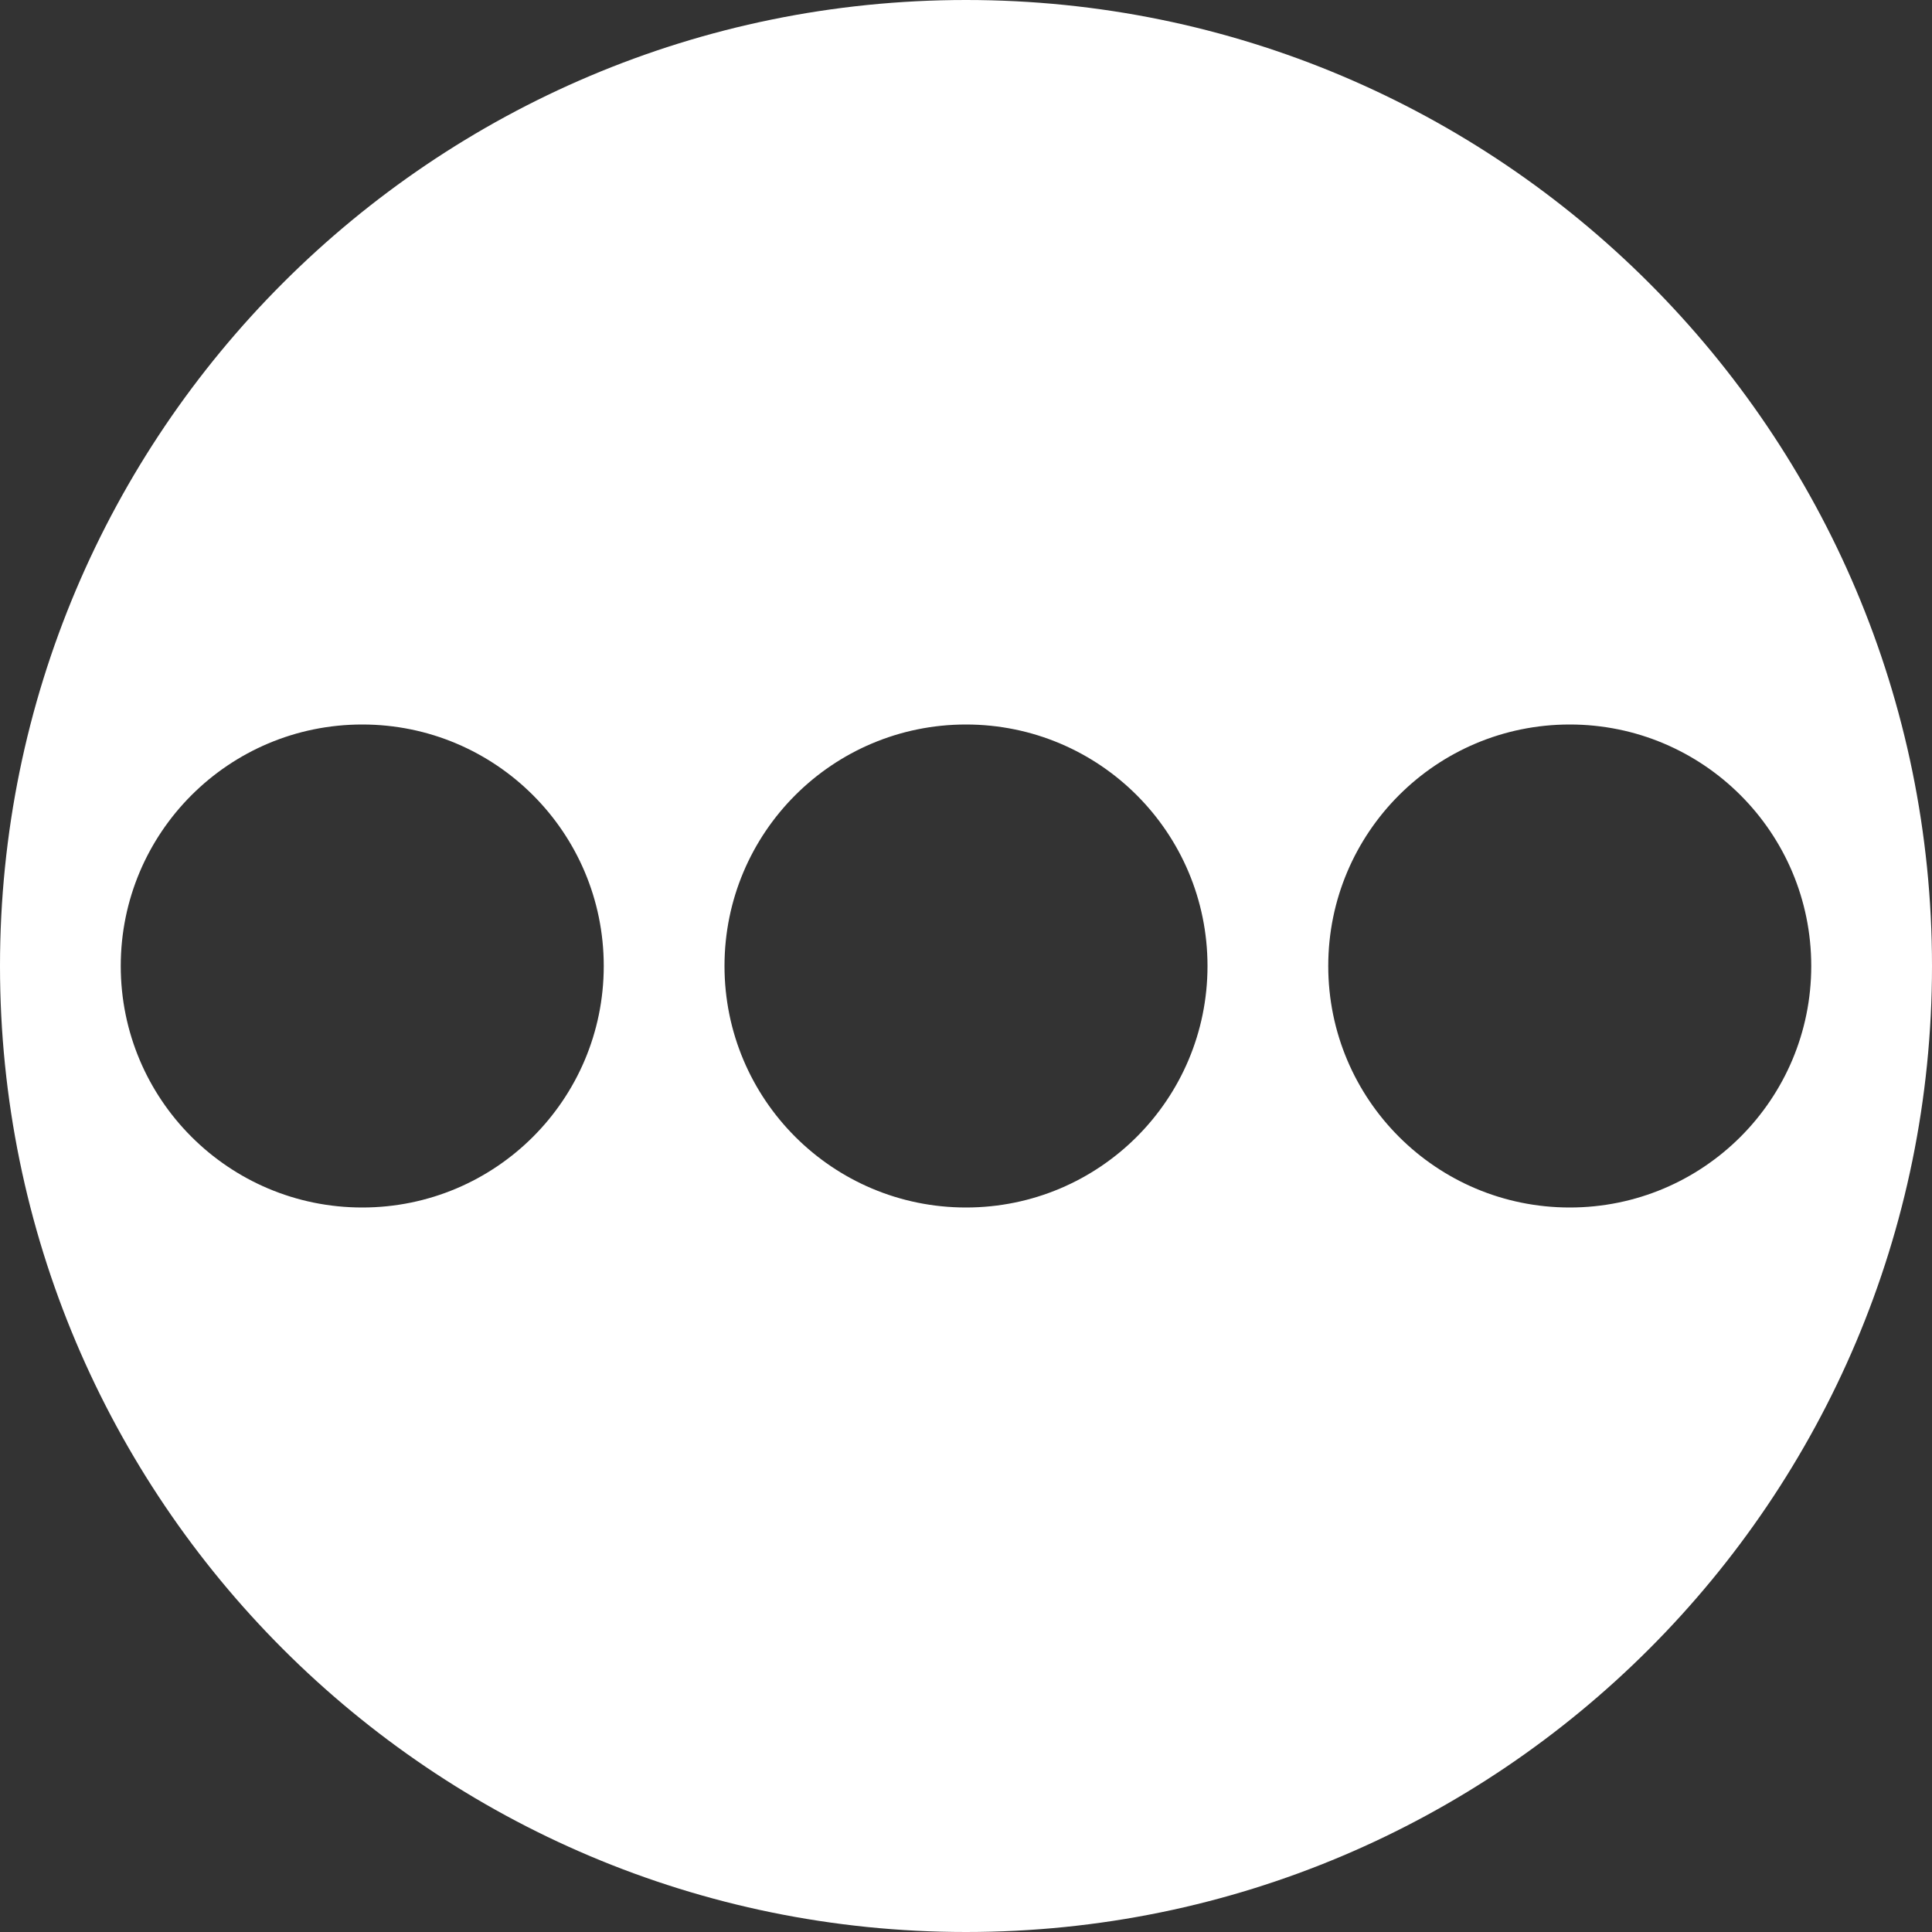 <svg xmlns="http://www.w3.org/2000/svg" xmlns:xlink="http://www.w3.org/1999/xlink" xmlns:sketch="http://www.bohemiancoding.com/sketch/ns" width="64px" height="64px" viewBox="0 0 16 16" version="1.1">
    <rect x="0" y="0" width="16" height="16" fill="#333333" stroke="none"/>
    <title>228 ArrowTurnMore</title>
    <description>Created with Sketch (http://www.bohemiancoding.com/sketch)</description>
    <defs/>
    <g id="Icons with numbers" stroke="none" stroke-width="1" fill="none" fill-rule="evenodd">
        <g id="Group" transform="translate(-528, -576)" fill="#FFFFFF">
            <path d="M536,592 C531.582,592 528,588.418 528,584 C528,579.582 531.582,576 536,576 C540.418,576 544,579.582 544,584 C544,588.418 540.418,592 536,592 Z M541,586 C542.105,586 543,585.105 543,584 C543,582.895 542.105,582 541,582 C539.895,582 539,582.895 539,584 C539,585.105 539.895,586 541,586 Z M531,586 C532.105,586 533,585.105 533,584 C533,582.895 532.105,582 531,582 C529.895,582 529,582.895 529,584 C529,585.105 529.895,586 531,586 Z M536,586 C537.105,586 538,585.105 538,584 C538,582.895 537.105,582 536,582 C534.895,582 534,582.895 534,584 C534,585.105 534.895,586 536,586 Z M536,586" id="Oval 12 copy"/>
        </g>
    </g>
</svg>